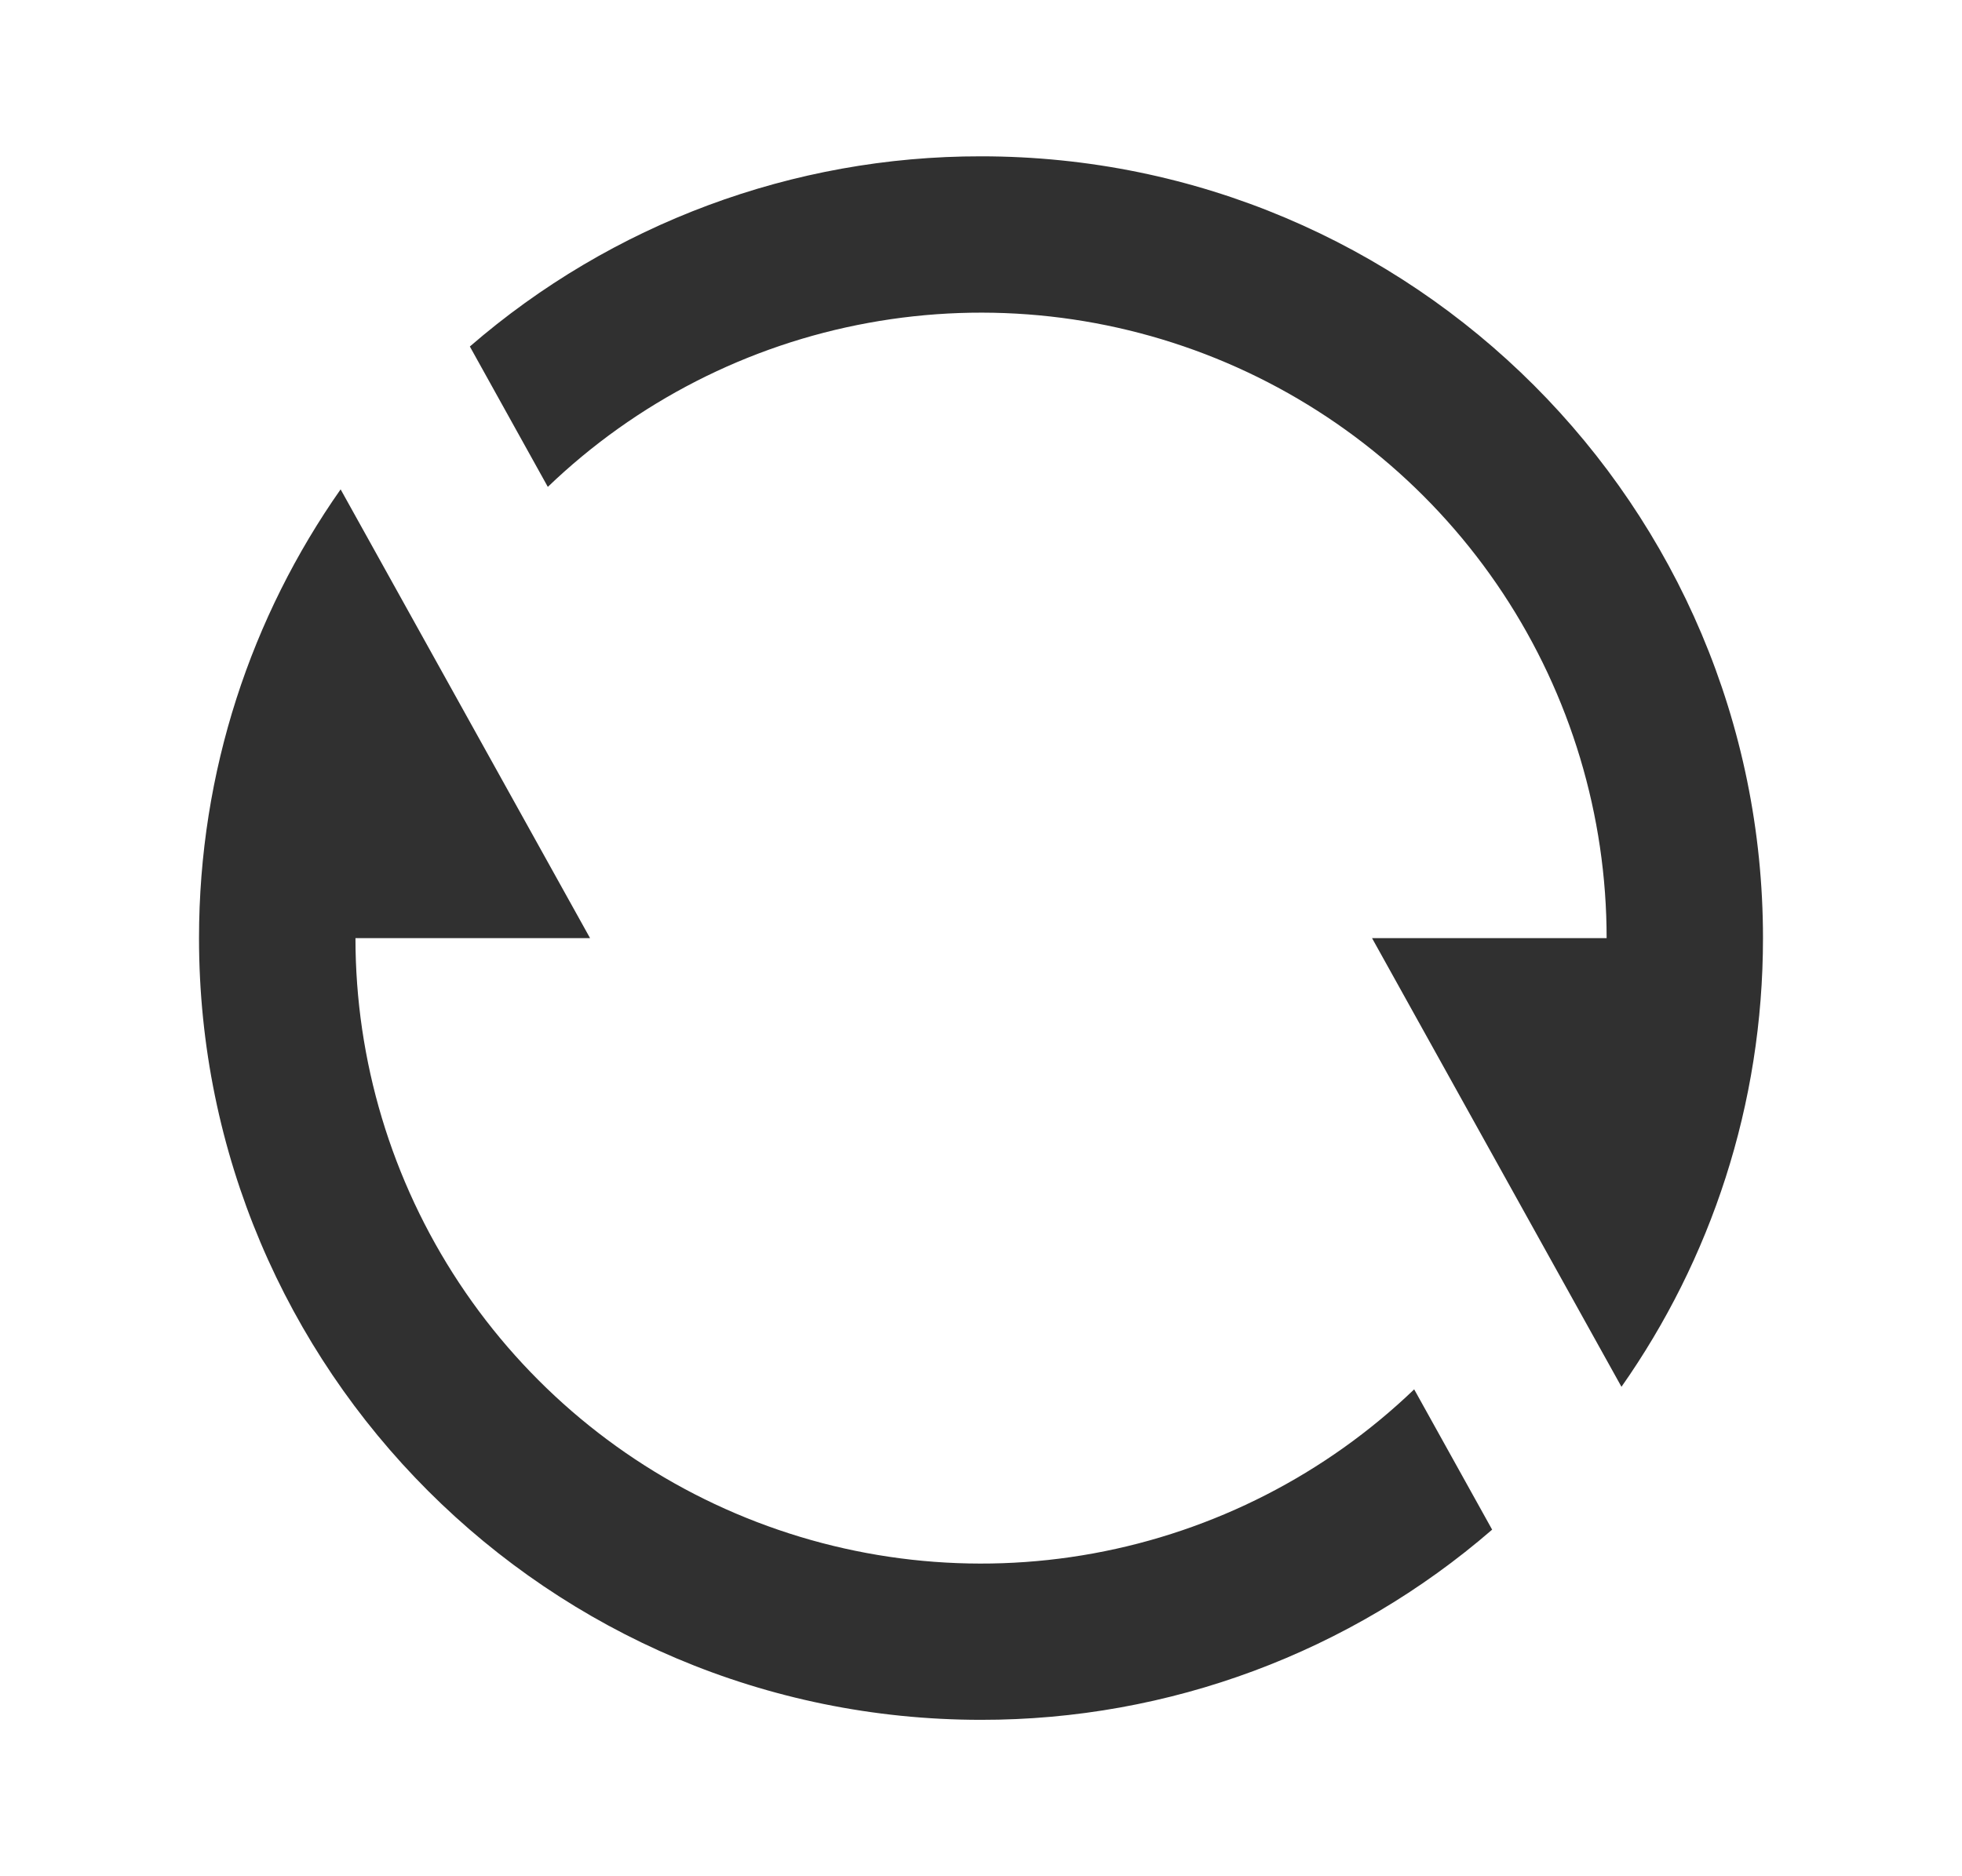 <svg width="23" height="22" viewBox="0 0 23 22" fill="none" xmlns="http://www.w3.org/2000/svg">
<g clip-path="url(#clip0_2701_3273)">
<path d="M5.508 4.063C7.171 2.622 9.299 1.83 11.5 1.833C16.563 1.833 20.667 5.937 20.667 11C20.667 12.958 20.053 14.773 19.008 16.261L16.084 11H18.834C18.834 9.562 18.411 8.156 17.619 6.957C16.826 5.757 15.698 4.817 14.376 4.253C13.053 3.689 11.594 3.527 10.18 3.786C8.766 4.044 7.459 4.713 6.422 5.709L5.508 4.063ZM17.492 17.936C15.829 19.377 13.701 20.169 11.5 20.166C6.437 20.166 2.333 16.062 2.333 11C2.333 9.042 2.948 7.227 3.993 5.738L6.917 11H4.167C4.167 12.437 4.589 13.843 5.382 15.043C6.174 16.242 7.302 17.183 8.624 17.746C9.947 18.31 11.406 18.473 12.82 18.214C14.234 17.955 15.541 17.286 16.578 16.291L17.492 17.936Z" fill="#303030"/>
</g>
<defs>
<clipPath id="clip0_2701_3273">
<rect width="22" height="22" fill="white" transform="translate(0.5)"/>
</clipPath>
</defs>
</svg>
